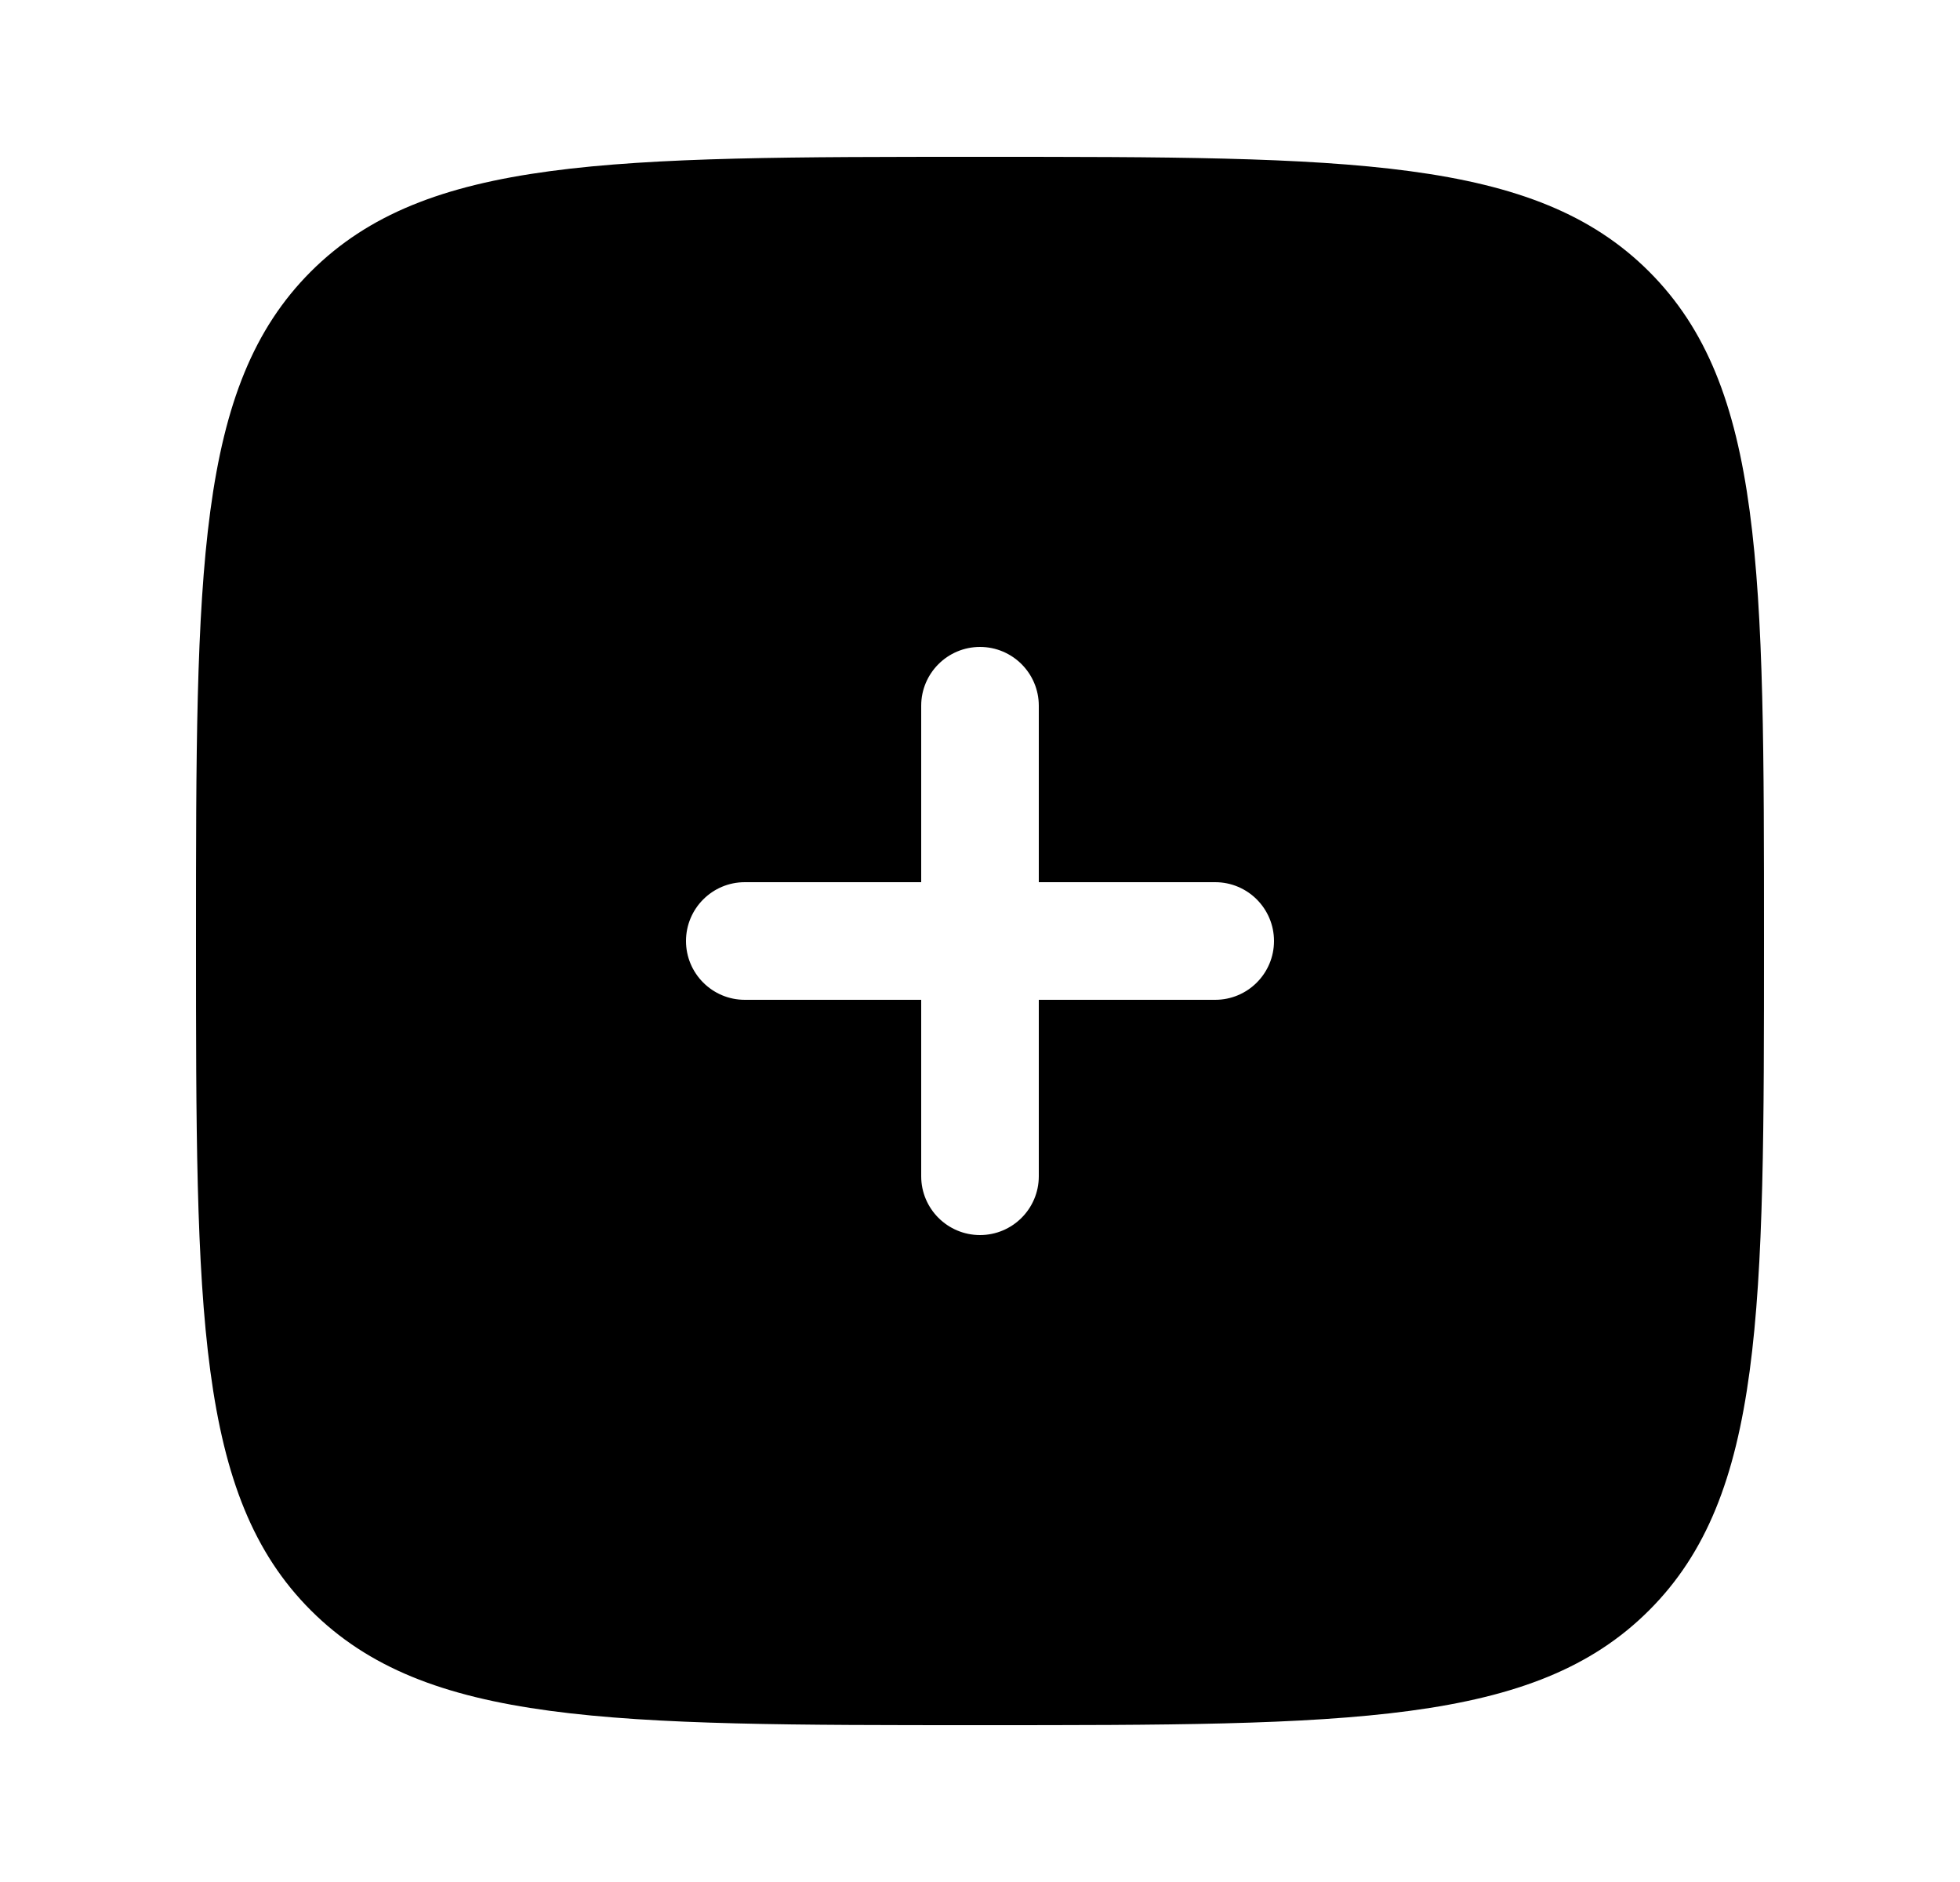 <svg width="25" height="24" viewBox="0 0 25 24" fill="none" xmlns="http://www.w3.org/2000/svg">
<g id="Bold / Essentional, UI / Add Square">
<path id="Vector" fill-rule="evenodd" clip-rule="evenodd" d="M12.5 22C7.786 22 5.429 22 3.964 20.535C2.5 19.071 2.5 16.714 2.5 12C2.5 7.286 2.5 4.929 3.964 3.464C5.429 2 7.786 2 12.5 2C17.214 2 19.571 2 21.035 3.464C22.5 4.929 22.5 7.286 22.5 12C22.5 16.714 22.5 19.071 21.035 20.535C19.571 22 17.214 22 12.5 22ZM12.5 8.25C12.914 8.25 13.25 8.586 13.25 9V11.25H15.5C15.914 11.25 16.25 11.586 16.25 12C16.25 12.414 15.914 12.75 15.5 12.75H13.25V15C13.25 15.414 12.914 15.75 12.5 15.75C12.086 15.75 11.75 15.414 11.75 15V12.75H9.5C9.086 12.75 8.75 12.414 8.75 12C8.75 11.586 9.086 11.25 9.5 11.25H11.75V9C11.75 8.586 12.086 8.25 12.5 8.25Z" fill="black" fill-opacity="1"/>
</g>
</svg>
